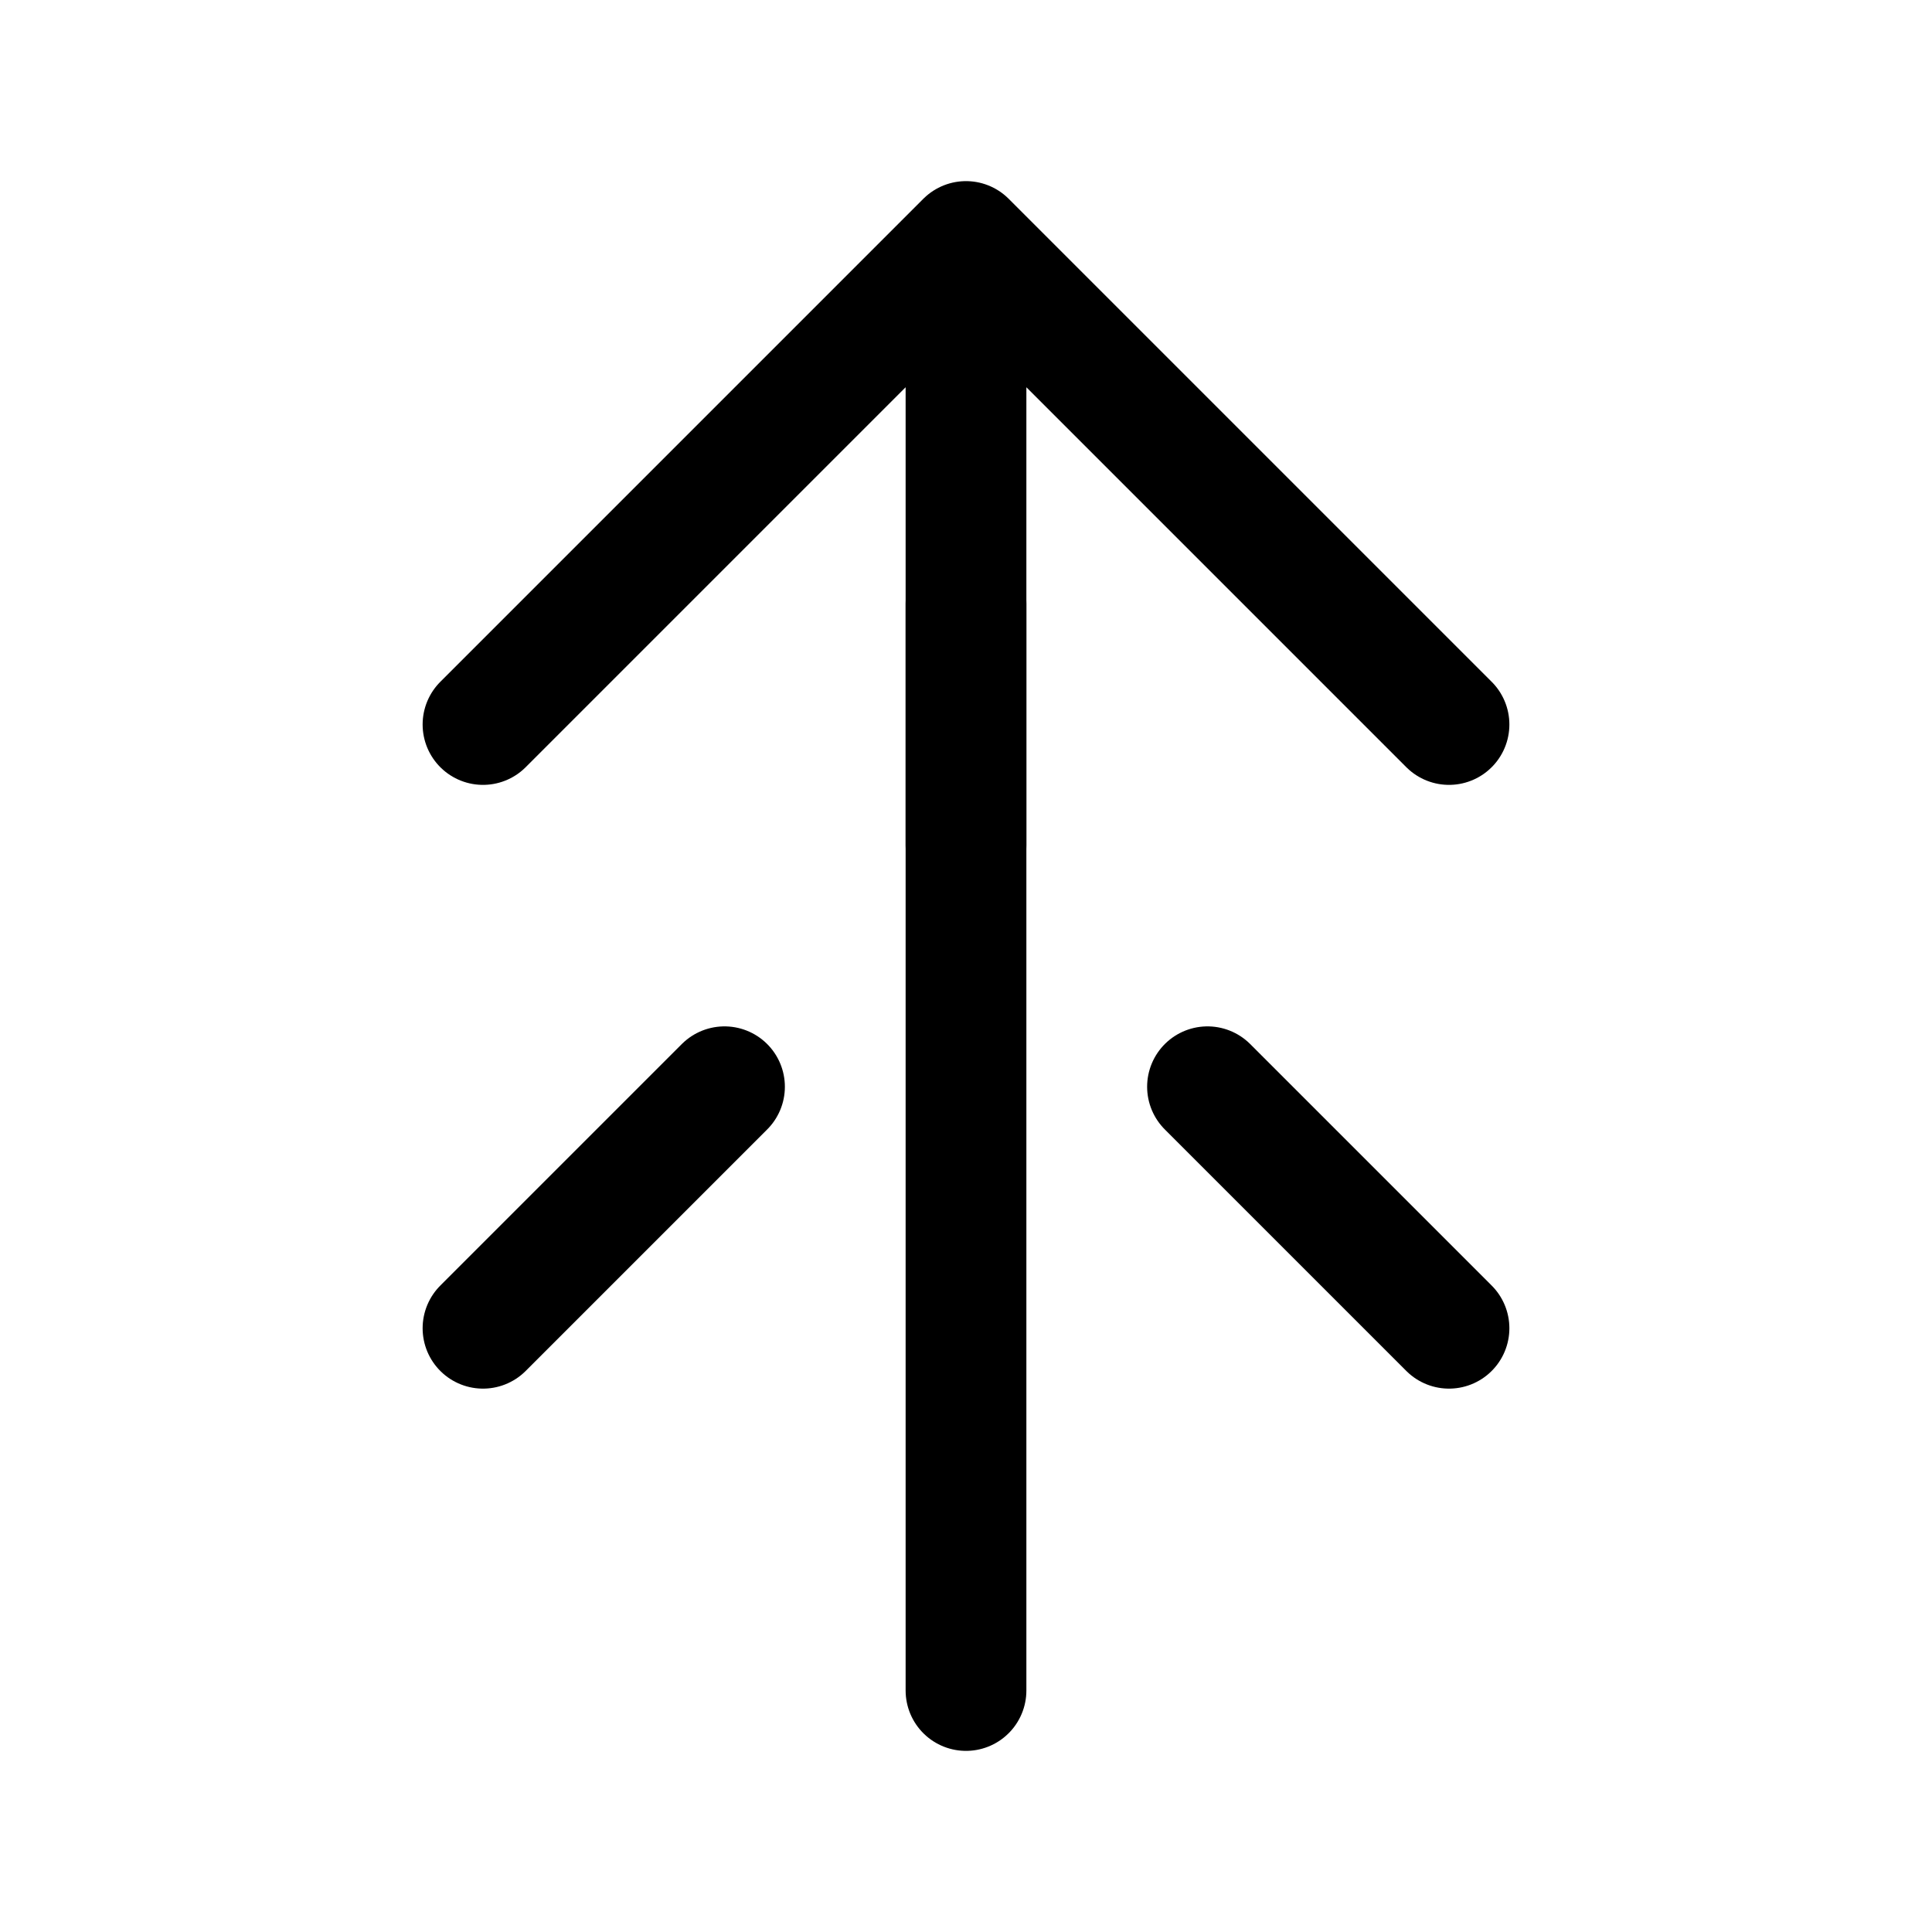 <svg width="512" height="512" viewBox="0 0 512 512" fill="none" xmlns="http://www.w3.org/2000/svg">
<path d="M256 448V64L128 192M256 64L384 192" stroke="black" stroke-width="32" stroke-linecap="round" stroke-linejoin="round"/>
<path d="M192 288L128 352M320 288L384 352" stroke="black" stroke-width="32" stroke-linecap="round" stroke-linejoin="round"/>
<path d="M256 224V160" stroke="black" stroke-width="32" stroke-linecap="round" stroke-linejoin="round"/>
</svg>
